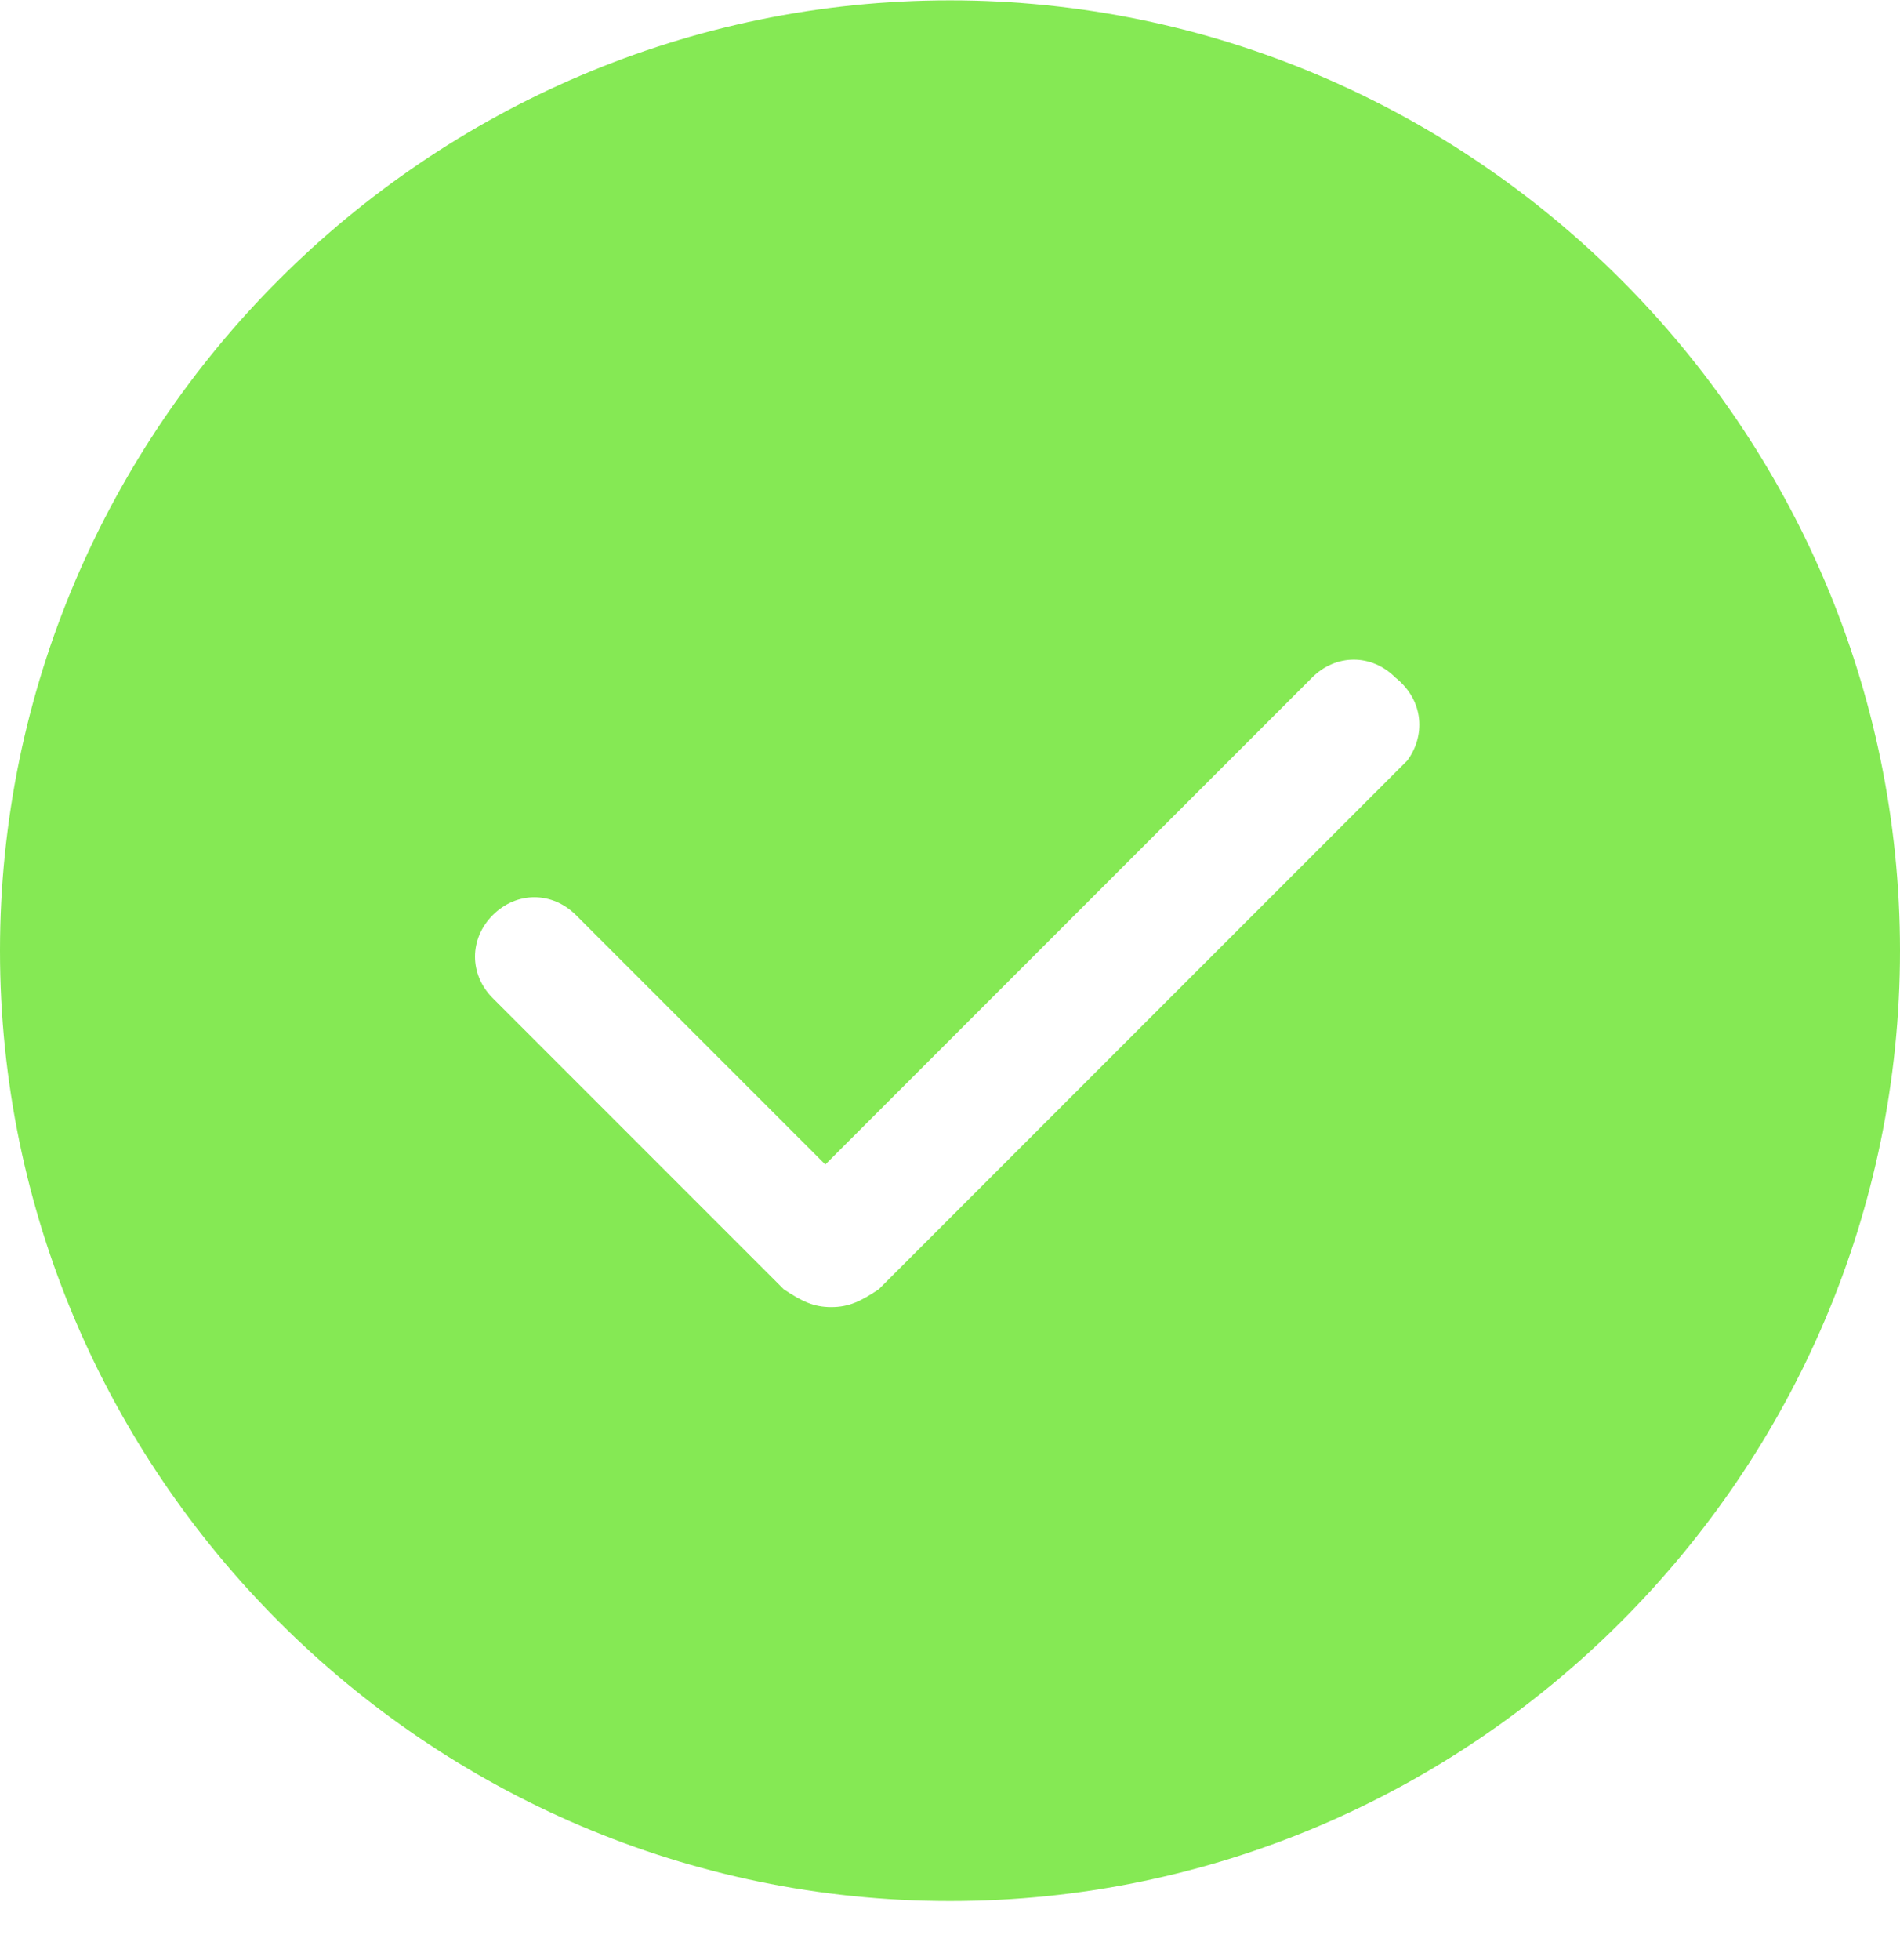 <svg width="32" height="33" viewBox="0 0 32 33" fill="none" xmlns="http://www.w3.org/2000/svg">
<path fill-rule="evenodd" clip-rule="evenodd" d="M0 16.006C0 7.206 7.2 0.006 16 0.006C24.8 0.006 32 7.206 32 16.006C32 24.806 24.8 32.006 16 32.006C7.2 32.006 0 24.806 0 16.006ZM14.8 21.706L23.7 12.806C24 12.406 24 11.806 23.5 11.406C23.1 11.006 22.5 11.006 22.1 11.406L13.9 19.606L9.7 15.406C9.3 15.006 8.7 15.006 8.3 15.406C7.9 15.806 7.9 16.406 8.3 16.806L13.2 21.706C13.5 21.906 13.7 22.006 14 22.006C14.3 22.006 14.5 21.906 14.8 21.706Z" fill="#85E954"/>
</svg>
